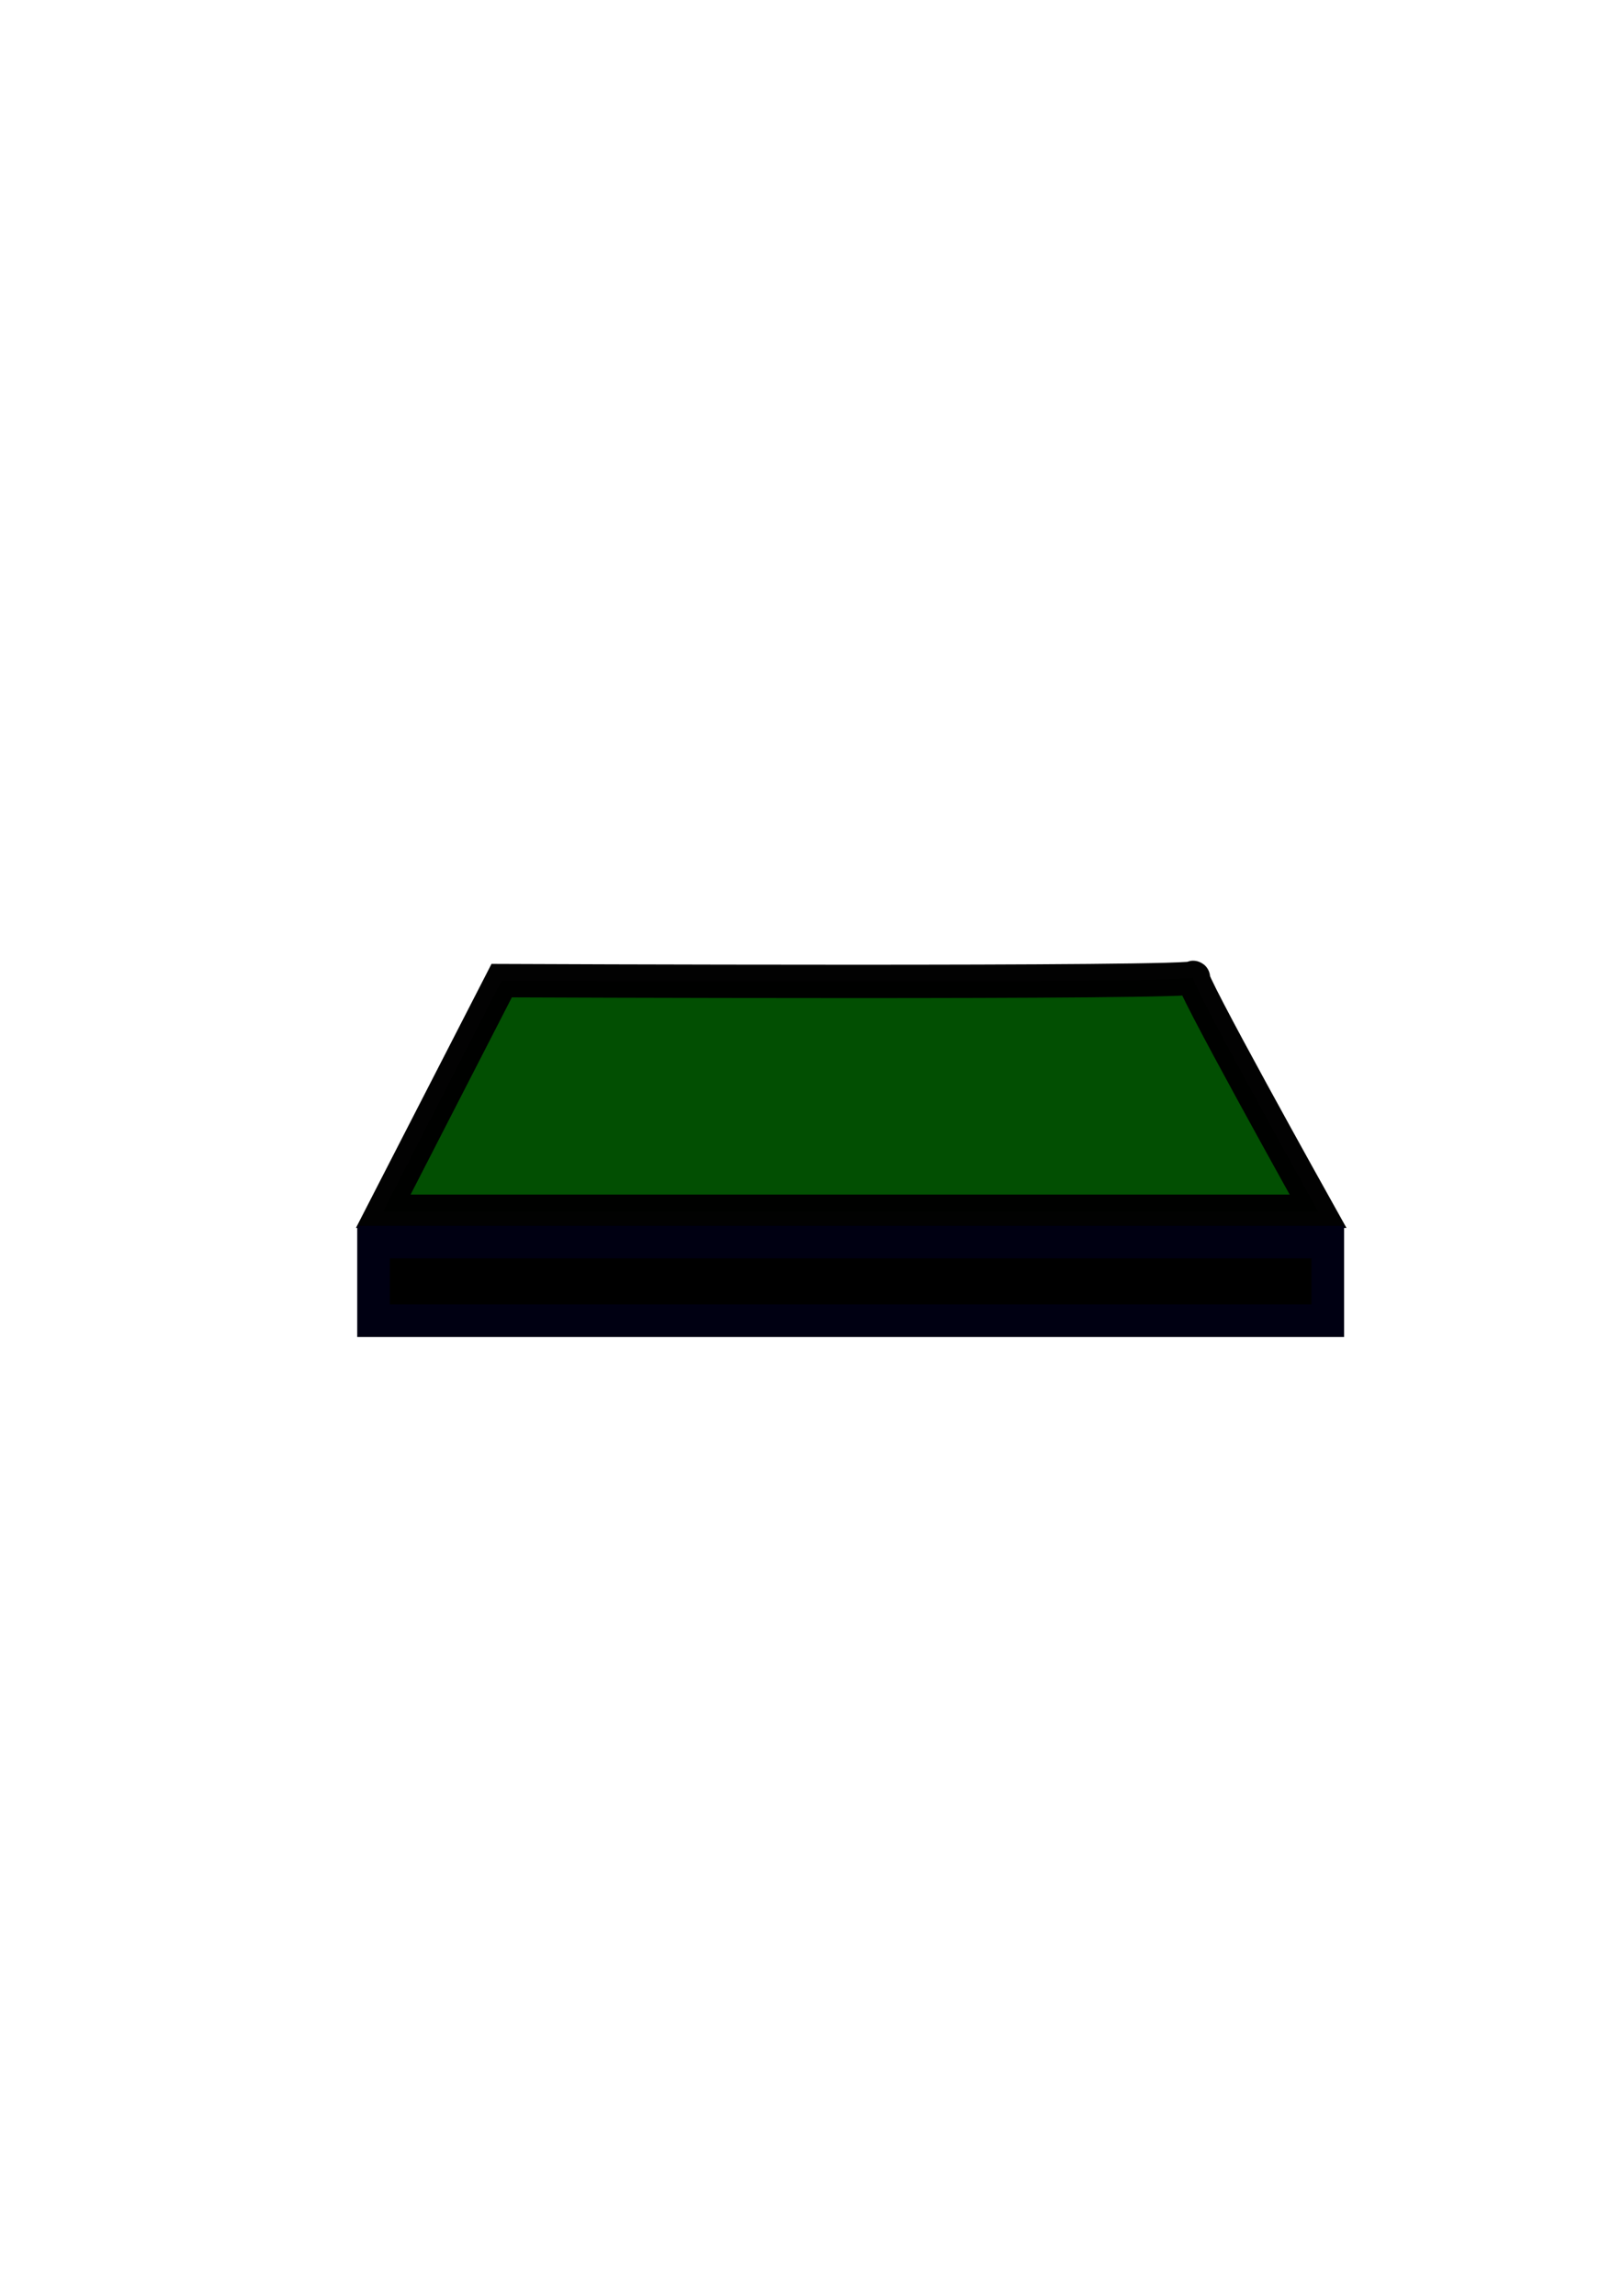 <?xml version="1.0" encoding="UTF-8" standalone="no"?>
<!-- Created with Inkscape (http://www.inkscape.org/) -->

<svg
   xmlns:osb="http://www.openswatchbook.org/uri/2009/osb"
   xmlns:dc="http://purl.org/dc/elements/1.1/"
   xmlns:cc="http://creativecommons.org/ns#"
   xmlns:rdf="http://www.w3.org/1999/02/22-rdf-syntax-ns#"
   xmlns:svg="http://www.w3.org/2000/svg"
   xmlns="http://www.w3.org/2000/svg"
   xmlns:sodipodi="http://sodipodi.sourceforge.net/DTD/sodipodi-0.dtd"
   xmlns:inkscape="http://www.inkscape.org/namespaces/inkscape"
   width="210mm"
   height="297mm"
   viewBox="0 0 744.094 1052.362"
   id="svg2"
   version="1.1"
   inkscape:version="0.91 r13725"
   sodipodi:docname="Button.svg">
  <defs
     id="defs4">
    <linearGradient
       id="linearGradient6376"
       osb:paint="solid">
      <stop
         style="stop-color:#006a00;stop-opacity:1;"
         offset="0"
         id="stop6378" />
    </linearGradient>
  </defs>
  <sodipodi:namedview
     id="base"
     pagecolor="#ffffff"
     bordercolor="#666666"
     borderopacity="1.0"
     inkscape:pageopacity="0.0"
     inkscape:pageshadow="2"
     inkscape:zoom="0.7"
     inkscape:cx="96.581425"
     inkscape:cy="527.29591"
     inkscape:document-units="px"
     inkscape:current-layer="layer1"
     showgrid="false"
     inkscape:window-width="1707"
     inkscape:window-height="897"
     inkscape:window-x="-8"
     inkscape:window-y="-8"
     inkscape:window-maximized="1" />
  <g
     inkscape:label="Layer 1"
     inkscape:groupmode="layer"
     id="layer1">
    <path
       style="fill:#004e00;fill-opacity:1;fill-rule:evenodd;stroke:#000000;stroke-width:15.3;stroke-linecap:butt;stroke-linejoin:miter;stroke-miterlimit:4;stroke-dasharray:none;stroke-opacity:1;opacity:0.989"
       d="m 175.714,555.219 428.571,0 c 0,0 -61.429,-110 -57.143,-107.143 C 551.429,450.934 230,449.505 230,449.505 Z"
       id="path4140"
       inkscape:connector-curvature="0"
       sodipodi:nodetypes="ccscc" />
    <rect
       style="fill:#000000;fill-opacity:1;fill-rule:evenodd;stroke:#000012;stroke-width:14.948;stroke-miterlimit:4;stroke-dasharray:none;stroke-opacity:1"
       id="rect4174"
       width="437.495"
       height="36.066"
       x="171.253"
       y="569.329" />
  </g>
</svg>
